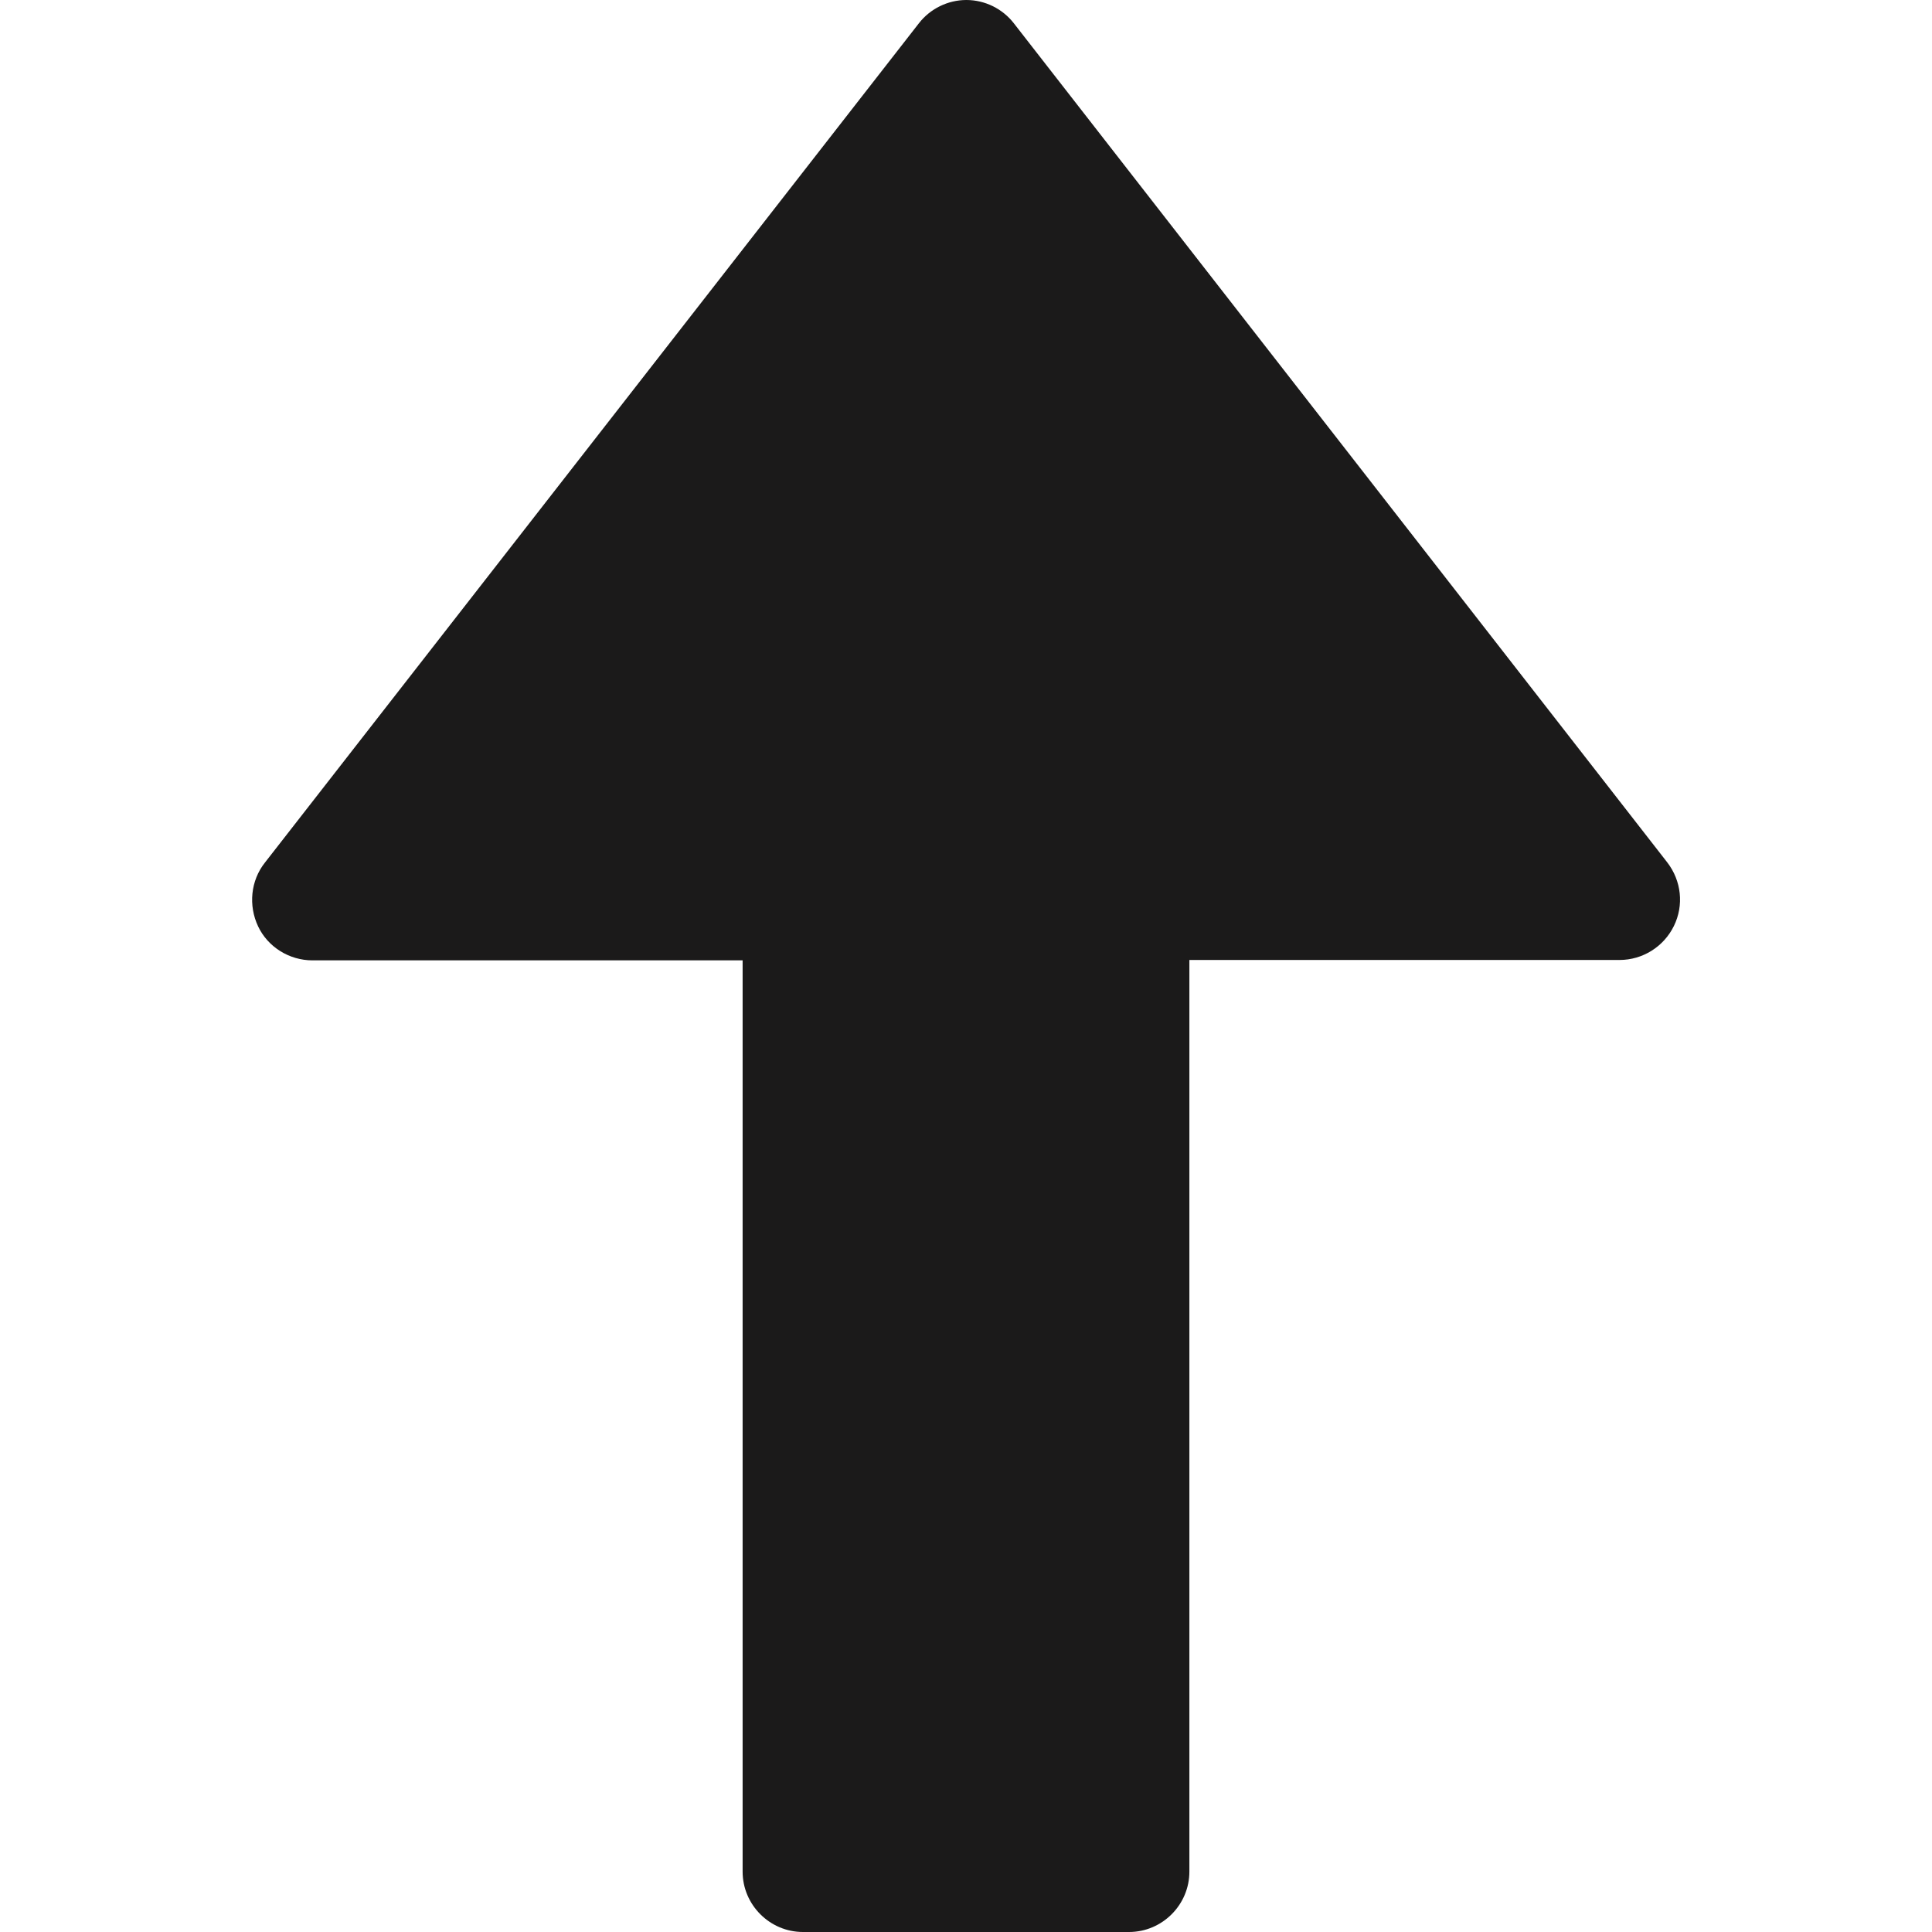 <svg width="50" height="50" viewBox="0 0 50 50" fill="none" xmlns="http://www.w3.org/2000/svg">
<path d="M25.01 0C25.488 0 25.947 0.225 26.24 0.605L43.145 22.314C43.516 22.793 43.584 23.428 43.32 23.965C43.057 24.502 42.51 24.844 41.914 24.844H30.781V48.438C30.781 49.297 30.078 50 29.219 50H20.781C19.922 50 19.219 49.297 19.219 48.438V24.854H8.086C7.49 24.854 6.934 24.512 6.68 23.975C6.426 23.438 6.484 22.793 6.856 22.324L23.779 0.605C24.072 0.225 24.531 0 25.01 0Z" fill="#1B1A1A"/>
</svg>
